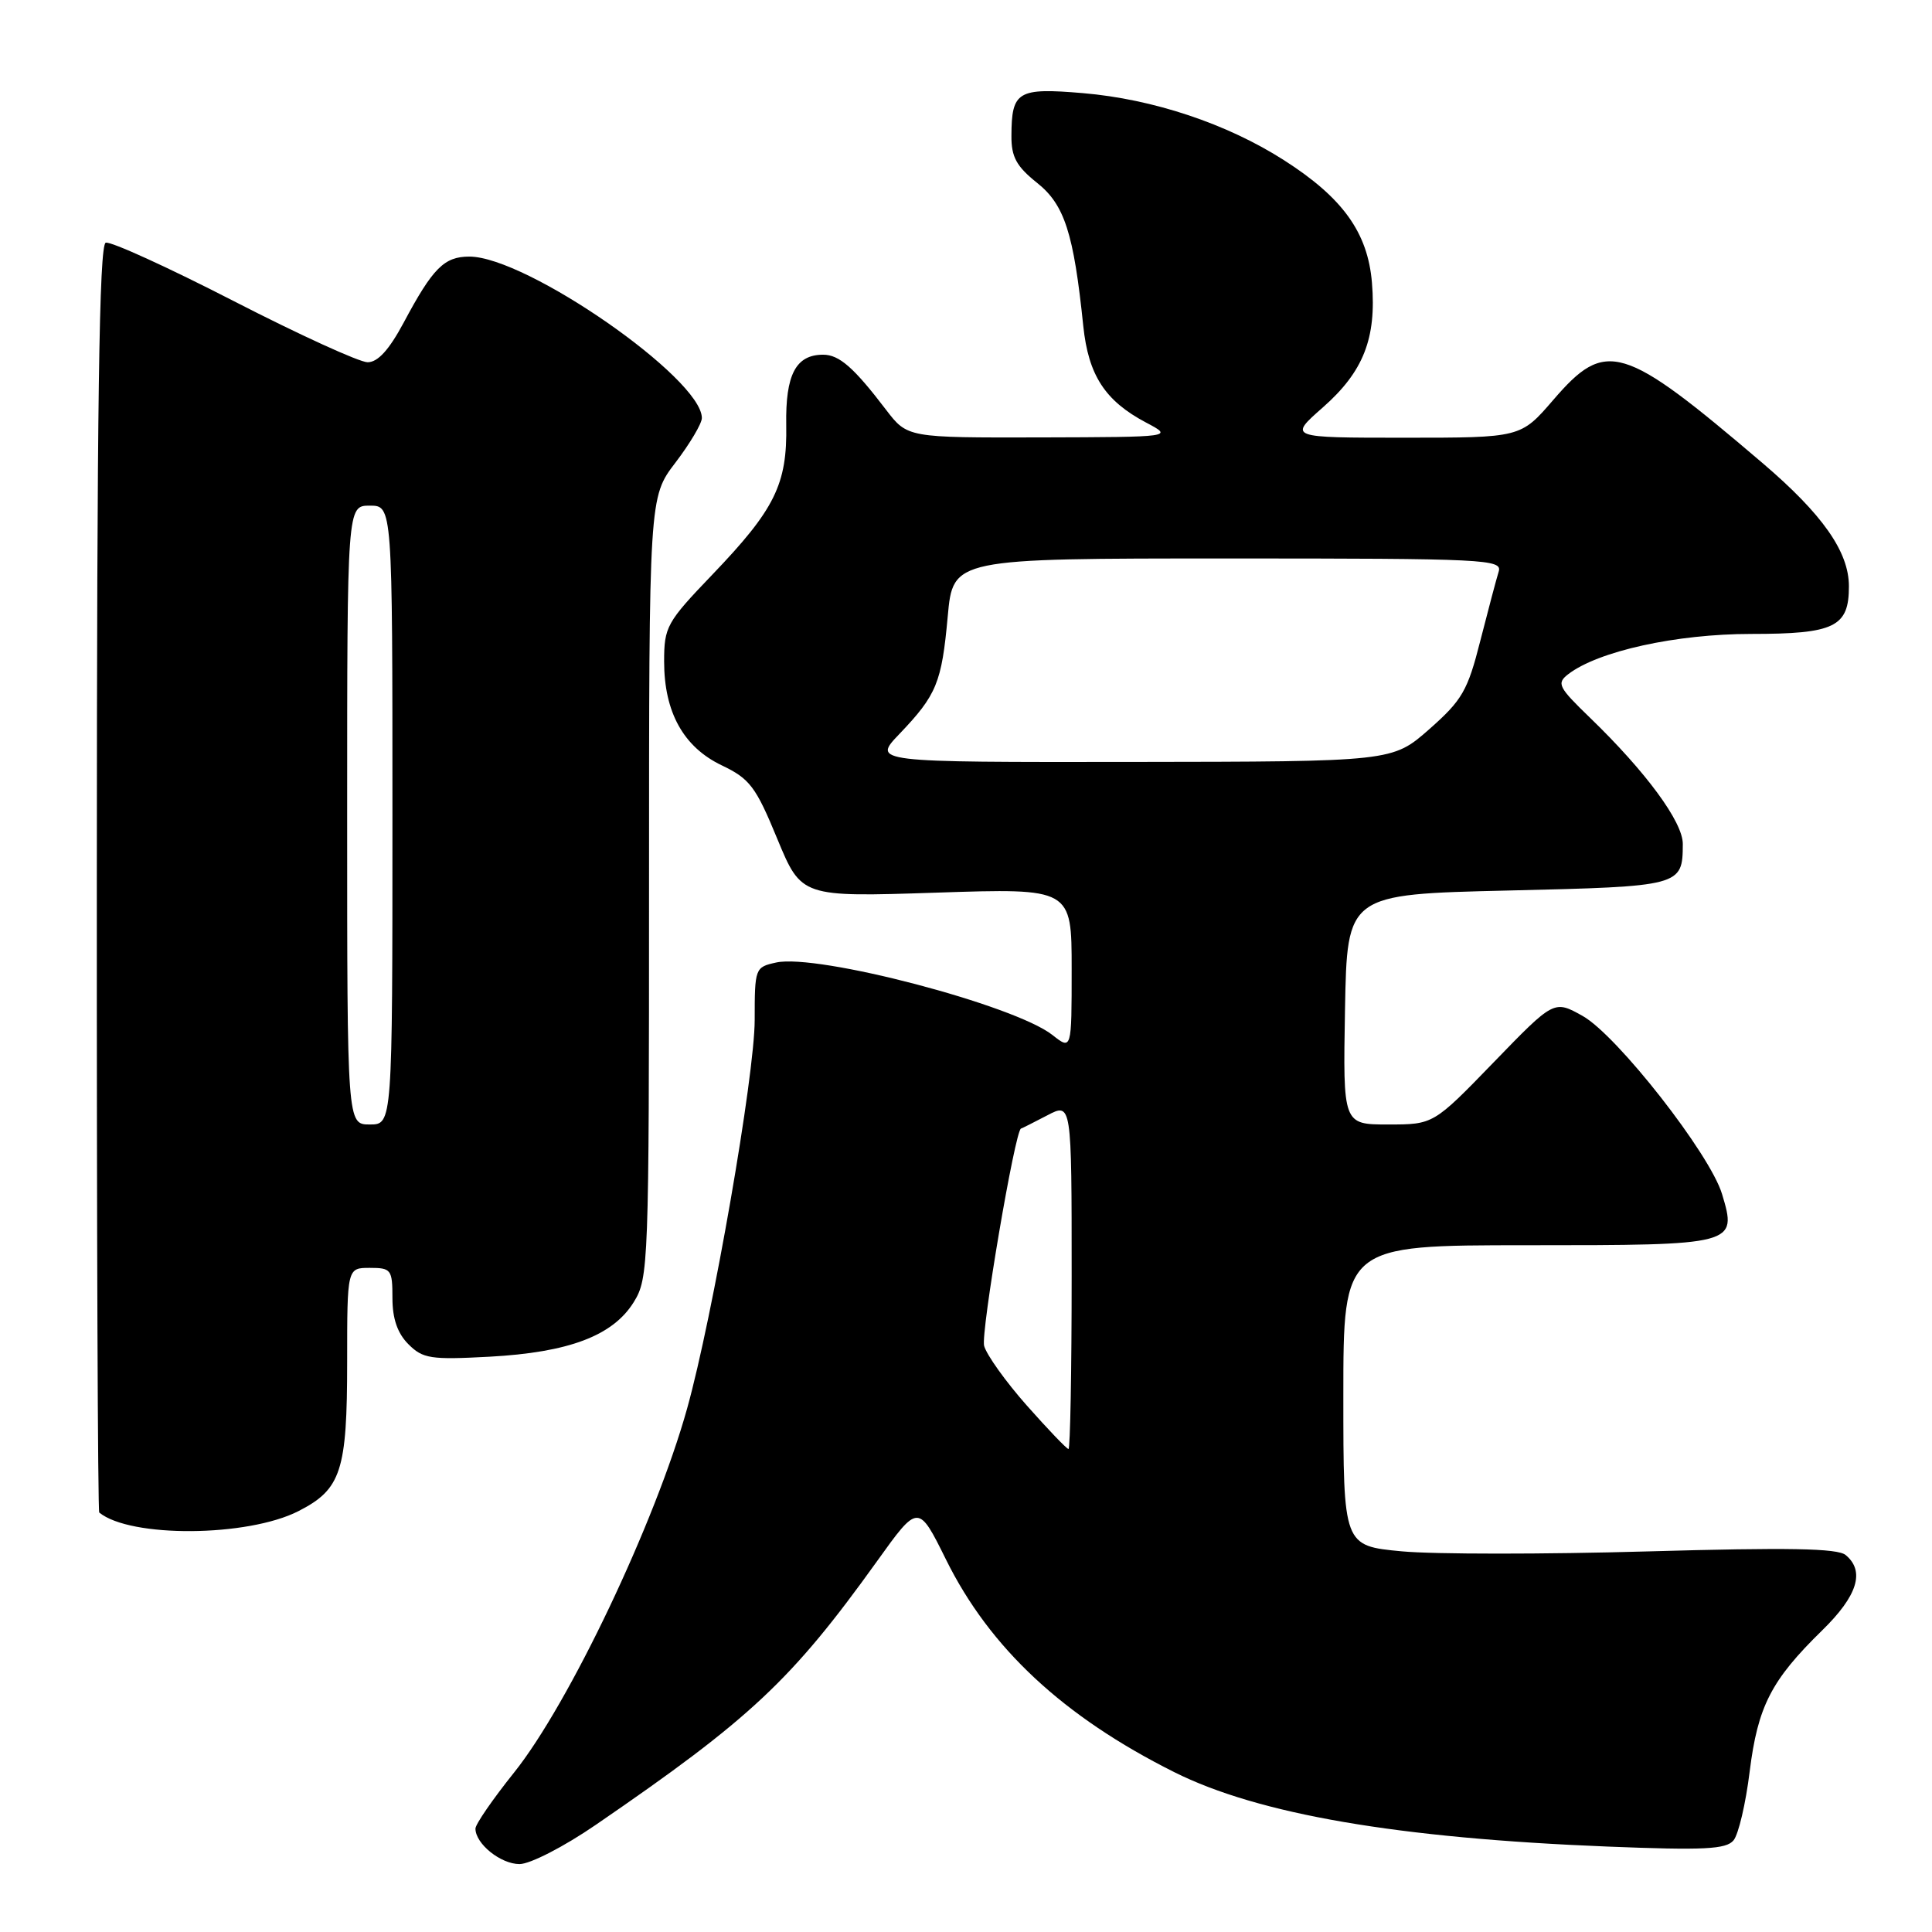 <?xml version="1.0" encoding="UTF-8" standalone="no"?>
<!DOCTYPE svg PUBLIC "-//W3C//DTD SVG 1.1//EN" "http://www.w3.org/Graphics/SVG/1.1/DTD/svg11.dtd" >
<svg xmlns="http://www.w3.org/2000/svg" xmlns:xlink="http://www.w3.org/1999/xlink" version="1.1" viewBox="0 0 256 256">
 <g >
 <path fill="currentColor"
d=" M 78.93 241.81 C 99.48 227.72 104.87 222.67 116.21 206.87 C 121.68 199.24 121.68 199.24 125.35 206.65 C 131.15 218.38 140.88 227.45 155.58 234.81 C 166.74 240.40 185.20 243.57 213.01 244.68 C 225.80 245.19 228.72 245.04 229.70 243.86 C 230.36 243.07 231.32 238.97 231.84 234.74 C 232.92 226.09 234.69 222.64 241.44 216.04 C 246.14 211.45 247.15 208.20 244.56 206.05 C 243.48 205.15 236.96 205.04 218.31 205.57 C 204.67 205.96 190.01 205.96 185.75 205.56 C 178.00 204.83 178.00 204.83 178.00 184.91 C 178.00 165.00 178.00 165.00 202.38 165.00 C 230.04 165.00 230.21 164.96 228.18 158.22 C 226.58 152.90 214.27 137.18 209.71 134.62 C 205.92 132.50 205.92 132.50 197.93 140.75 C 189.94 149.00 189.94 149.00 183.94 149.00 C 177.95 149.00 177.95 149.00 178.22 133.75 C 178.50 118.50 178.50 118.50 199.79 118.00 C 222.81 117.46 222.95 117.42 222.98 111.84 C 223.00 108.93 218.11 102.28 210.66 95.08 C 206.49 91.05 206.23 90.55 207.79 89.34 C 211.76 86.28 222.12 84.00 232.03 84.00 C 243.11 84.00 245.00 83.07 244.99 77.68 C 244.99 73.11 241.50 68.14 233.50 61.32 C 214.99 45.54 212.80 44.88 205.81 53.00 C 201.50 58.00 201.50 58.00 186.11 58.00 C 170.72 58.00 170.72 58.00 175.29 53.98 C 180.66 49.25 182.40 44.83 181.79 37.46 C 181.24 30.82 177.93 26.21 170.14 21.23 C 162.58 16.39 152.79 13.13 143.49 12.34 C 134.84 11.61 134.04 12.08 134.02 18.00 C 134.00 20.80 134.69 22.05 137.42 24.23 C 141.06 27.13 142.27 30.89 143.54 43.20 C 144.22 49.72 146.42 53.11 151.84 55.98 C 155.50 57.91 155.50 57.91 137.87 57.96 C 120.24 58.00 120.24 58.00 117.40 54.29 C 113.14 48.70 111.20 47.00 109.07 47.00 C 105.45 47.00 104.07 49.64 104.18 56.31 C 104.32 64.17 102.68 67.49 94.38 76.15 C 88.33 82.46 88.00 83.06 88.00 87.65 C 88.00 94.37 90.57 99.00 95.65 101.42 C 99.35 103.19 100.15 104.24 102.99 111.14 C 106.19 118.87 106.19 118.87 124.09 118.28 C 142.00 117.69 142.00 117.69 142.00 128.42 C 142.00 139.15 142.00 139.15 139.45 137.14 C 134.42 133.18 108.31 126.33 102.84 127.54 C 100.05 128.15 100.00 128.28 100.00 135.15 C 100.00 142.51 94.44 174.49 91.04 186.66 C 86.83 201.73 75.41 225.76 68.11 234.88 C 65.30 238.39 63.00 241.72 63.00 242.30 C 63.00 244.31 66.34 247.00 68.84 247.00 C 70.24 247.00 74.72 244.70 78.93 241.81 Z  M 39.55 200.23 C 45.21 197.34 46.00 194.92 46.00 180.45 C 46.00 168.00 46.00 168.00 49.00 168.00 C 51.83 168.00 52.00 168.22 52.00 172.00 C 52.00 174.74 52.67 176.67 54.12 178.12 C 56.03 180.03 57.06 180.19 64.87 179.77 C 75.38 179.20 81.22 176.99 83.98 172.53 C 85.94 169.36 86.00 167.68 86.00 117.57 C 86.00 65.88 86.00 65.88 89.50 61.30 C 91.42 58.78 93.00 56.12 93.00 55.39 C 93.00 50.14 69.76 34.00 62.19 34.00 C 58.86 34.00 57.35 35.51 53.49 42.75 C 51.56 46.35 50.07 48.00 48.71 48.00 C 47.63 48.00 39.64 44.35 30.96 39.89 C 22.28 35.43 14.65 31.95 14.01 32.16 C 13.14 32.45 12.84 53.58 12.83 116.34 C 12.81 162.43 12.96 200.26 13.15 200.42 C 17.27 203.79 32.81 203.67 39.55 200.23 Z  M 136.07 186.25 C 133.27 183.09 130.72 179.52 130.40 178.33 C 129.94 176.59 134.51 149.71 135.29 149.54 C 135.41 149.52 136.96 148.73 138.75 147.80 C 142.00 146.09 142.00 146.09 142.00 169.05 C 142.00 181.67 141.81 192.00 141.58 192.00 C 141.35 192.00 138.87 189.41 136.07 186.25 Z  M 119.18 97.25 C 124.12 92.08 124.78 90.46 125.58 81.67 C 126.28 74.00 126.28 74.00 162.71 74.00 C 196.94 74.00 199.10 74.11 198.58 75.75 C 198.28 76.71 197.19 80.83 196.15 84.90 C 194.47 91.53 193.76 92.76 189.39 96.62 C 184.50 100.92 184.50 100.92 150.05 100.96 C 115.59 101.00 115.59 101.00 119.18 97.25 Z  M 46.00 108.00 C 46.00 67.00 46.00 67.00 49.00 67.00 C 52.00 67.00 52.00 67.00 52.00 108.00 C 52.00 149.00 52.00 149.00 49.00 149.00 C 46.00 149.00 46.00 149.00 46.00 108.00 Z "/>
</g>
</svg>